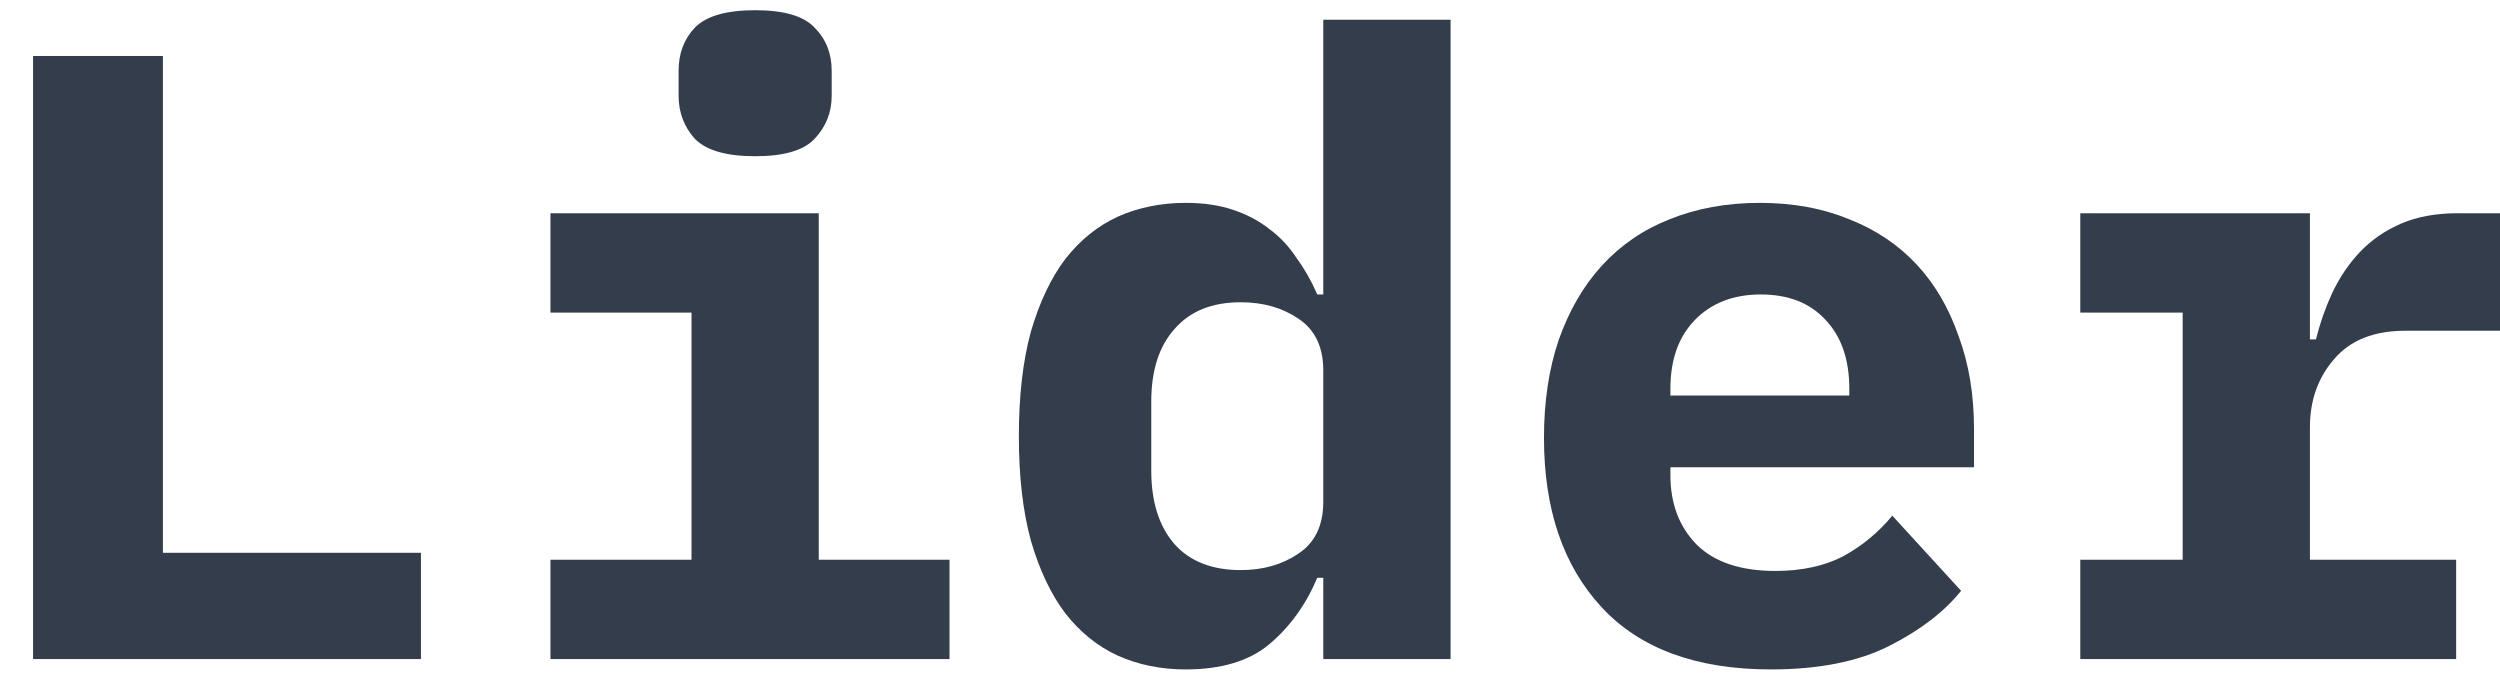 <?xml version="1.0" encoding="UTF-8" standalone="no"?><svg width='61' height='17' viewBox='0 0 61 17' fill='none' xmlns='http://www.w3.org/2000/svg'>
<path d='M0.807 16.081V1.366H3.975V13.488H10.271V16.081H0.807Z' fill='#333D4B'/>
<path d='M18.426 3.812C17.726 3.812 17.236 3.671 16.957 3.39C16.691 3.095 16.558 2.744 16.558 2.336V1.725C16.558 1.303 16.691 0.952 16.957 0.671C17.236 0.39 17.726 0.249 18.426 0.249C19.125 0.249 19.608 0.39 19.873 0.671C20.153 0.952 20.293 1.303 20.293 1.725V2.336C20.293 2.744 20.153 3.095 19.873 3.39C19.608 3.671 19.125 3.812 18.426 3.812ZM13.431 13.657H16.873V7.627H13.431V5.203H19.978V13.657H23.168V16.081H13.431V13.657Z' fill='#333D4B'/>
<path d='M32.288 14.099H32.141C31.862 14.76 31.47 15.301 30.966 15.723C30.477 16.13 29.798 16.334 28.931 16.334C28.329 16.334 27.777 16.222 27.273 15.997C26.783 15.772 26.357 15.428 25.993 14.964C25.643 14.5 25.363 13.91 25.154 13.193C24.958 12.476 24.86 11.626 24.86 10.642C24.86 9.658 24.958 8.808 25.154 8.091C25.363 7.375 25.643 6.784 25.993 6.32C26.357 5.857 26.783 5.512 27.273 5.287C27.777 5.063 28.329 4.95 28.931 4.95C29.364 4.95 29.749 5.006 30.085 5.119C30.421 5.231 30.714 5.386 30.966 5.583C31.232 5.779 31.456 6.018 31.638 6.299C31.834 6.566 32.002 6.862 32.141 7.185H32.288V0.481H35.394V16.081H32.288V14.099ZM30.274 13.91C30.819 13.91 31.288 13.776 31.68 13.509C32.085 13.242 32.288 12.82 32.288 12.244V9.04C32.288 8.464 32.085 8.042 31.68 7.775C31.288 7.508 30.819 7.375 30.274 7.375C29.574 7.375 29.036 7.592 28.658 8.028C28.28 8.45 28.091 9.04 28.091 9.799V11.485C28.091 12.244 28.28 12.842 28.658 13.277C29.036 13.699 29.574 13.91 30.274 13.91Z' fill='#333D4B'/>
<path d='M43.213 16.334C41.394 16.334 40.016 15.828 39.079 14.816C38.142 13.804 37.673 12.427 37.673 10.684C37.673 9.799 37.792 9.005 38.03 8.302C38.282 7.585 38.631 6.981 39.079 6.489C39.541 5.983 40.093 5.604 40.737 5.351C41.394 5.084 42.129 4.95 42.94 4.95C43.752 4.95 44.479 5.084 45.123 5.351C45.766 5.604 46.312 5.969 46.76 6.447C47.207 6.925 47.55 7.508 47.788 8.197C48.04 8.871 48.166 9.63 48.166 10.473V11.401H40.758V11.591C40.758 12.293 40.975 12.863 41.408 13.298C41.842 13.72 42.479 13.931 43.318 13.931C43.962 13.931 44.514 13.811 44.976 13.572C45.438 13.319 45.836 12.989 46.172 12.582L47.851 14.416C47.431 14.936 46.843 15.385 46.088 15.765C45.333 16.144 44.374 16.334 43.213 16.334ZM42.961 7.185C42.29 7.185 41.751 7.396 41.346 7.817C40.954 8.225 40.758 8.78 40.758 9.483V9.651H45.123V9.483C45.123 8.766 44.927 8.204 44.535 7.796C44.157 7.389 43.633 7.185 42.961 7.185Z' fill='#333D4B'/>
<path d='M50.759 13.657H53.257V7.627H50.759V5.203H56.362V8.281H56.509C56.607 7.887 56.74 7.508 56.908 7.143C57.09 6.763 57.314 6.433 57.579 6.152C57.859 5.857 58.195 5.625 58.587 5.456C58.978 5.287 59.44 5.203 59.972 5.203H61V8.07H58.692C57.922 8.07 57.342 8.302 56.95 8.766C56.558 9.216 56.362 9.771 56.362 10.431V13.657H59.93V16.081H50.759V13.657Z' fill='#333D4B'/>
</svg>

